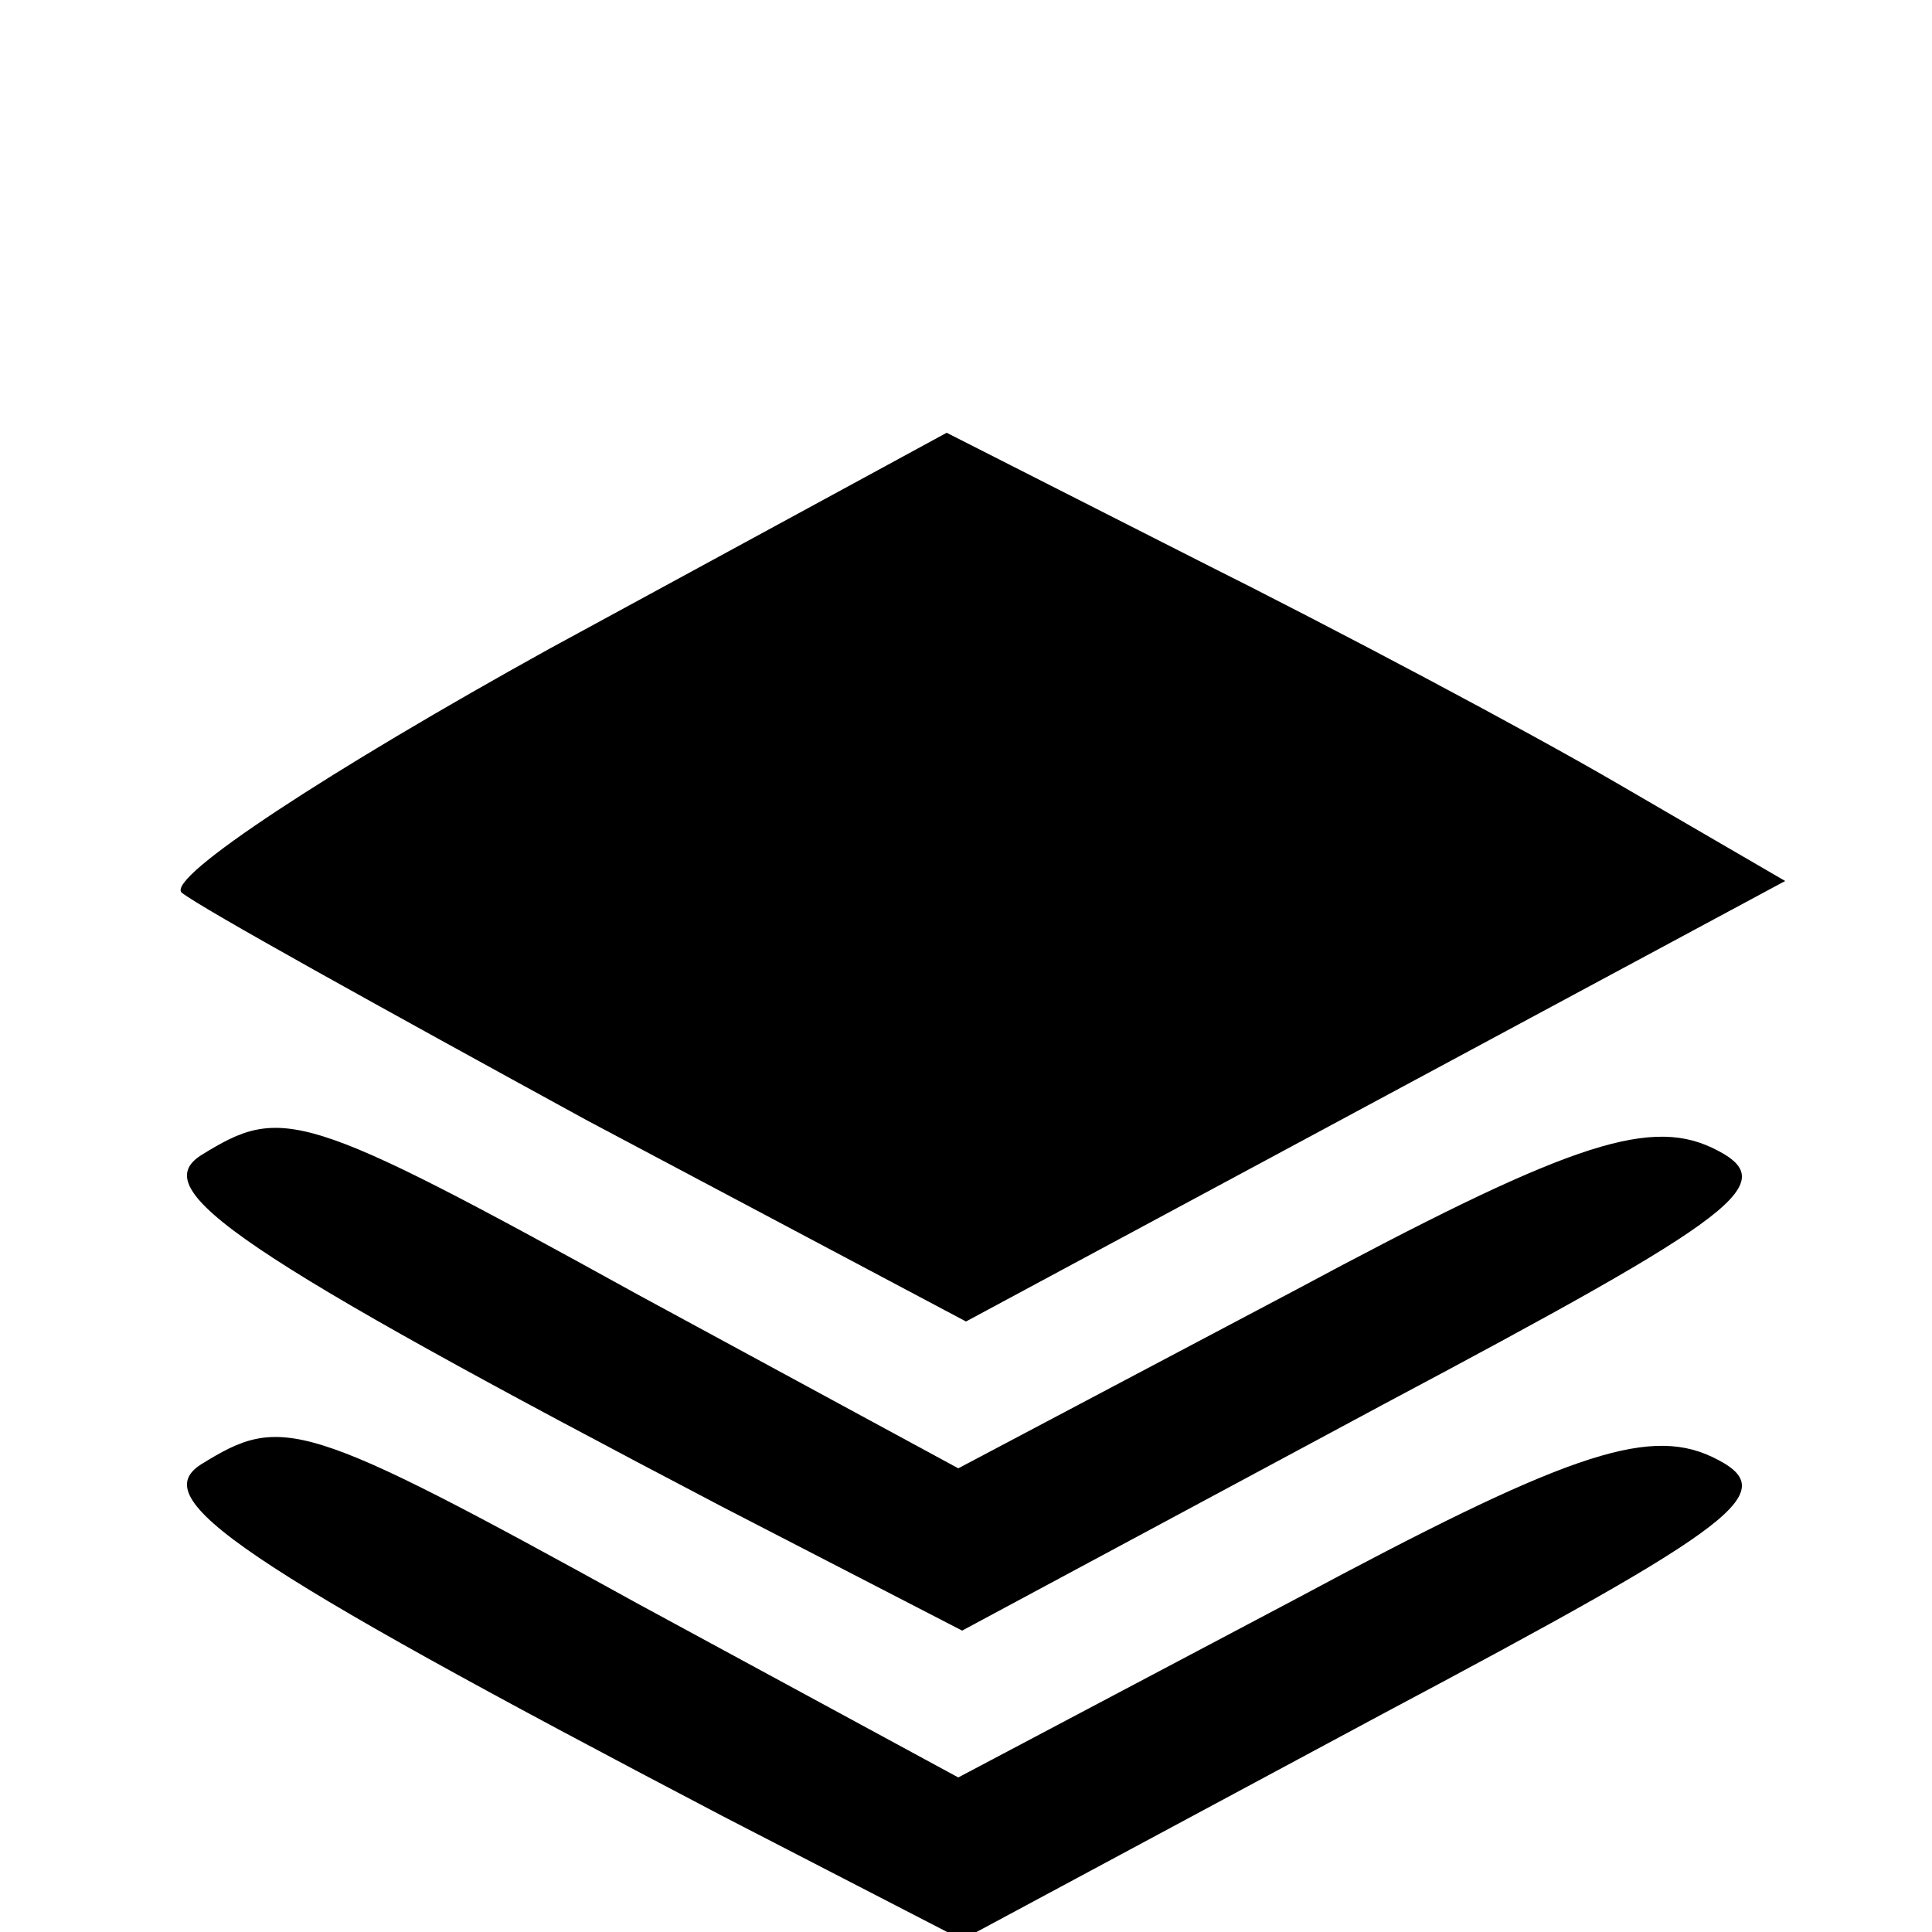 <?xml version="1.0" standalone="no"?>
<!DOCTYPE svg PUBLIC "-//W3C//DTD SVG 20010904//EN"
 "http://www.w3.org/TR/2001/REC-SVG-20010904/DTD/svg10.dtd">
<svg version="1.0" xmlns="http://www.w3.org/2000/svg"
 width="50pt" height="50pt" viewBox="0 0 50 50"
 preserveAspectRatio="xMidYMid meet">
<g transform="translate(0,50) scale(0.1,-0.1)"
fill="#000000" stroke="none">
<path d="M142 332 c-56 -31 -99 -59 -95 -63 5 -4 52 -30 105 -59 l98 -52 106
57 106 57 -43 25 c-24 14 -73 40 -109 58 l-65 33 -103 -56z"/>
<path d="M52 201 c-14 -9 9 -25 135 -91 l62 -32 108 58 c94 50 105 58 86 67
-17 8 -39 0 -108 -37 l-87 -46 -83 45 c-87 48 -92 49 -113 36z"/>
<path d="M52 121 c-14 -9 9 -25 135 -91 l62 -32 108 58 c94 50 105 58 86 67
-17 8 -39 0 -108 -37 l-87 -46 -83 45 c-87 48 -92 49 -113 36z"/>
</g>
</svg>
